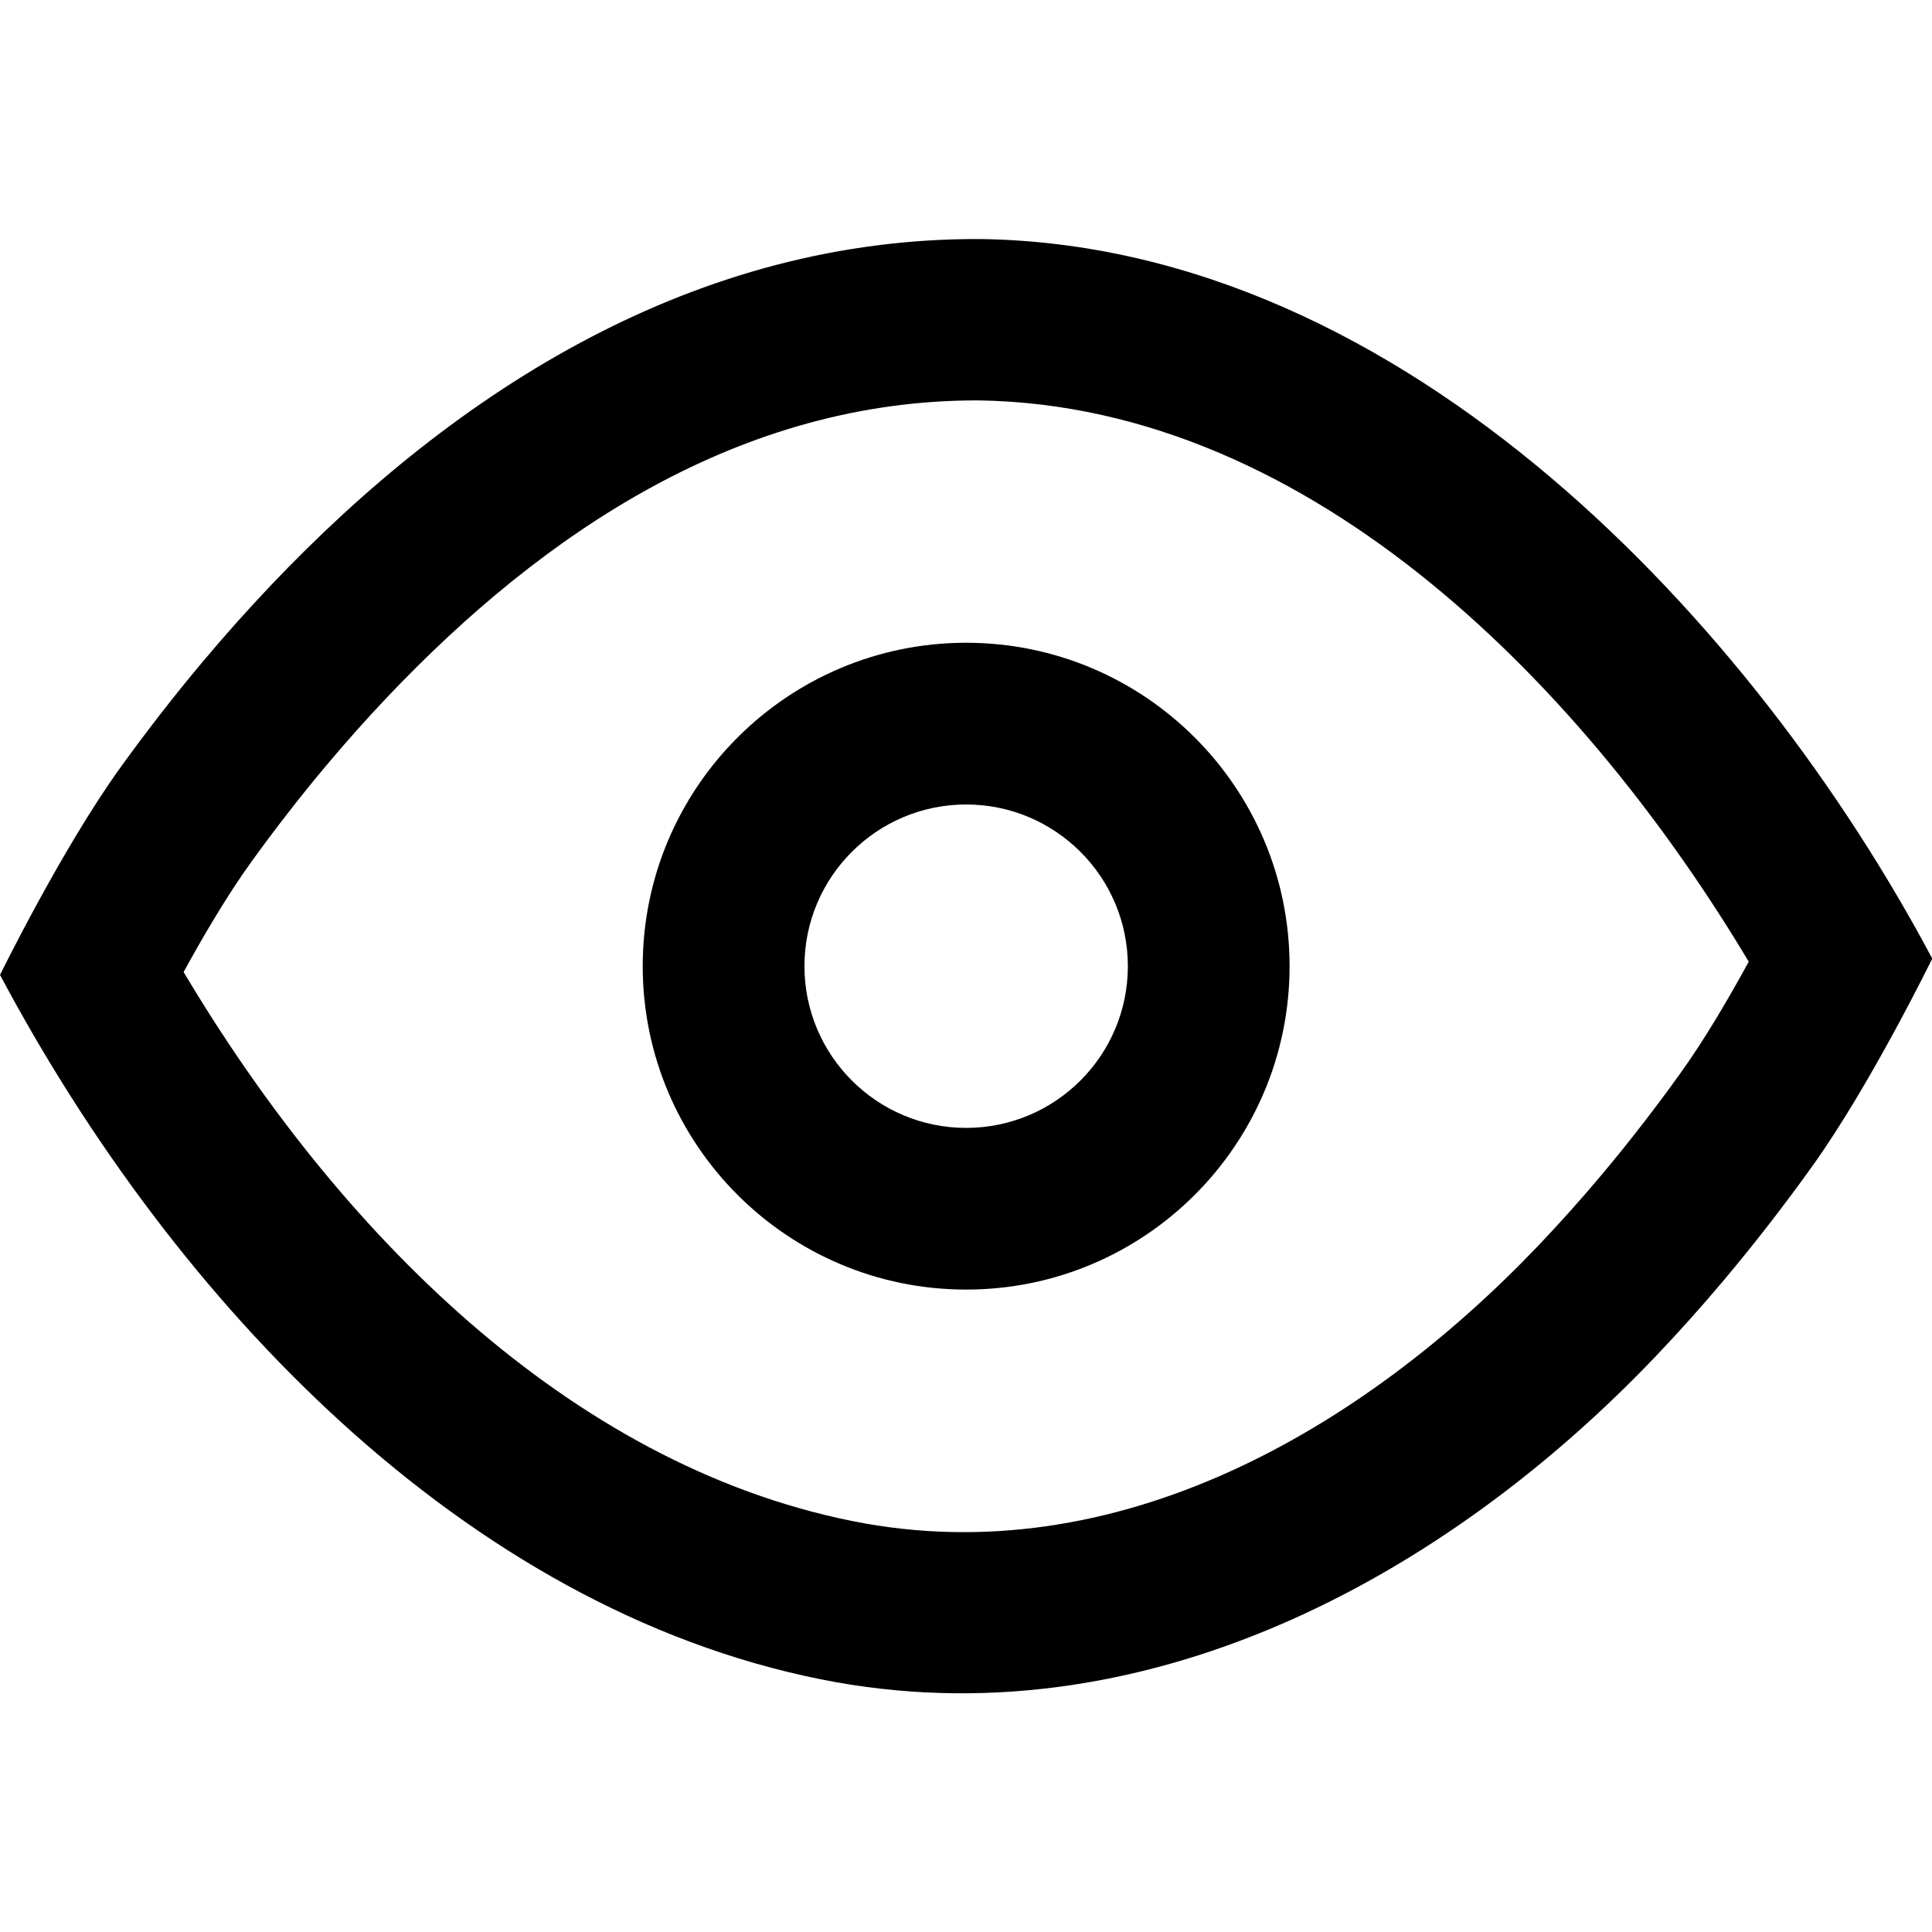 <?xml version="1.0" encoding="UTF-8" standalone="no"?>
<svg width="100" height="100" viewBox="0 0 100 100" version="1.1" xml:space="preserve" style="clip-rule:evenodd;fill-rule:evenodd;stroke-linejoin:round;stroke-miterlimit:2" id="svg449"
  xmlns="http://www.w3.org/2000/svg"
  xmlns:svg="http://www.w3.org/2000/svg"
  xmlns:serif="http://www.serif.com/">
  <defs id="defs453" />
  <g id="Icons1" serif:id="Icons" transform="matrix(2.088,0,0,2.088,-17.139,-29.074)"><path d="m 32.513,19.85 c 10.574,0.15 19.249,9.657 23.594,17.837 0,0 -1.529,3.129 -2.963,5.132 -0.694,0.969 -1.424,1.913 -2.191,2.826 -0.547,0.65 -1.112,1.283 -1.698,1.898 -5.237,5.5 -12.758,9.603 -20.7,8.01 -8.823,-1.77 -16.02,-9.33 -20.346,-17.461 0,0 1.536,-3.132 2.978,-5.132 0.646,-0.897 1.324,-1.77 2.034,-2.617 0.544,-0.649 1.108,-1.282 1.691,-1.897 4.627,-4.876 10.564,-8.63 17.601,-8.596 z m -0.037,4 c -5.89,-0.022 -10.788,3.267 -14.663,7.35 -0.527,0.555 -1.035,1.127 -1.527,1.713 -0.647,0.772 -1.265,1.569 -1.854,2.386 -0.589,0.816 -1.193,1.846 -1.672,2.721 3.814,6.409 9.539,12.198 16.582,13.611 6.563,1.317 12.688,-2.301 17.016,-6.846 0.529,-0.555 1.04,-1.128 1.534,-1.715 0.7,-0.833 1.366,-1.694 1.999,-2.579 0.586,-0.819 1.189,-1.851 1.667,-2.727 -3.958,-6.625 -10.73,-13.784 -19.082,-13.914 z" id="path439" style="clip-rule:evenodd;fill-rule:evenodd;stroke-linejoin:round;stroke-miterlimit:2" /><path d="m 32.158,29.858 c 4.425,0 8.018,3.593 8.018,8.017 0,4.425 -3.593,8.017 -8.018,8.017 -4.424,0 -8.017,-3.592 -8.017,-8.017 0,-4.424 3.593,-8.017 8.017,-8.017 z m 0,4.009 c 2.213,0 4.009,1.796 4.009,4.008 0,2.213 -1.796,4.009 -4.009,4.009 -2.212,0 -4.008,-1.796 -4.008,-4.009 0,-2.212 1.796,-4.008 4.008,-4.008 z" id="path441" style="clip-rule:evenodd;fill-rule:evenodd;stroke-linejoin:round;stroke-miterlimit:2" /></g>
</svg>
